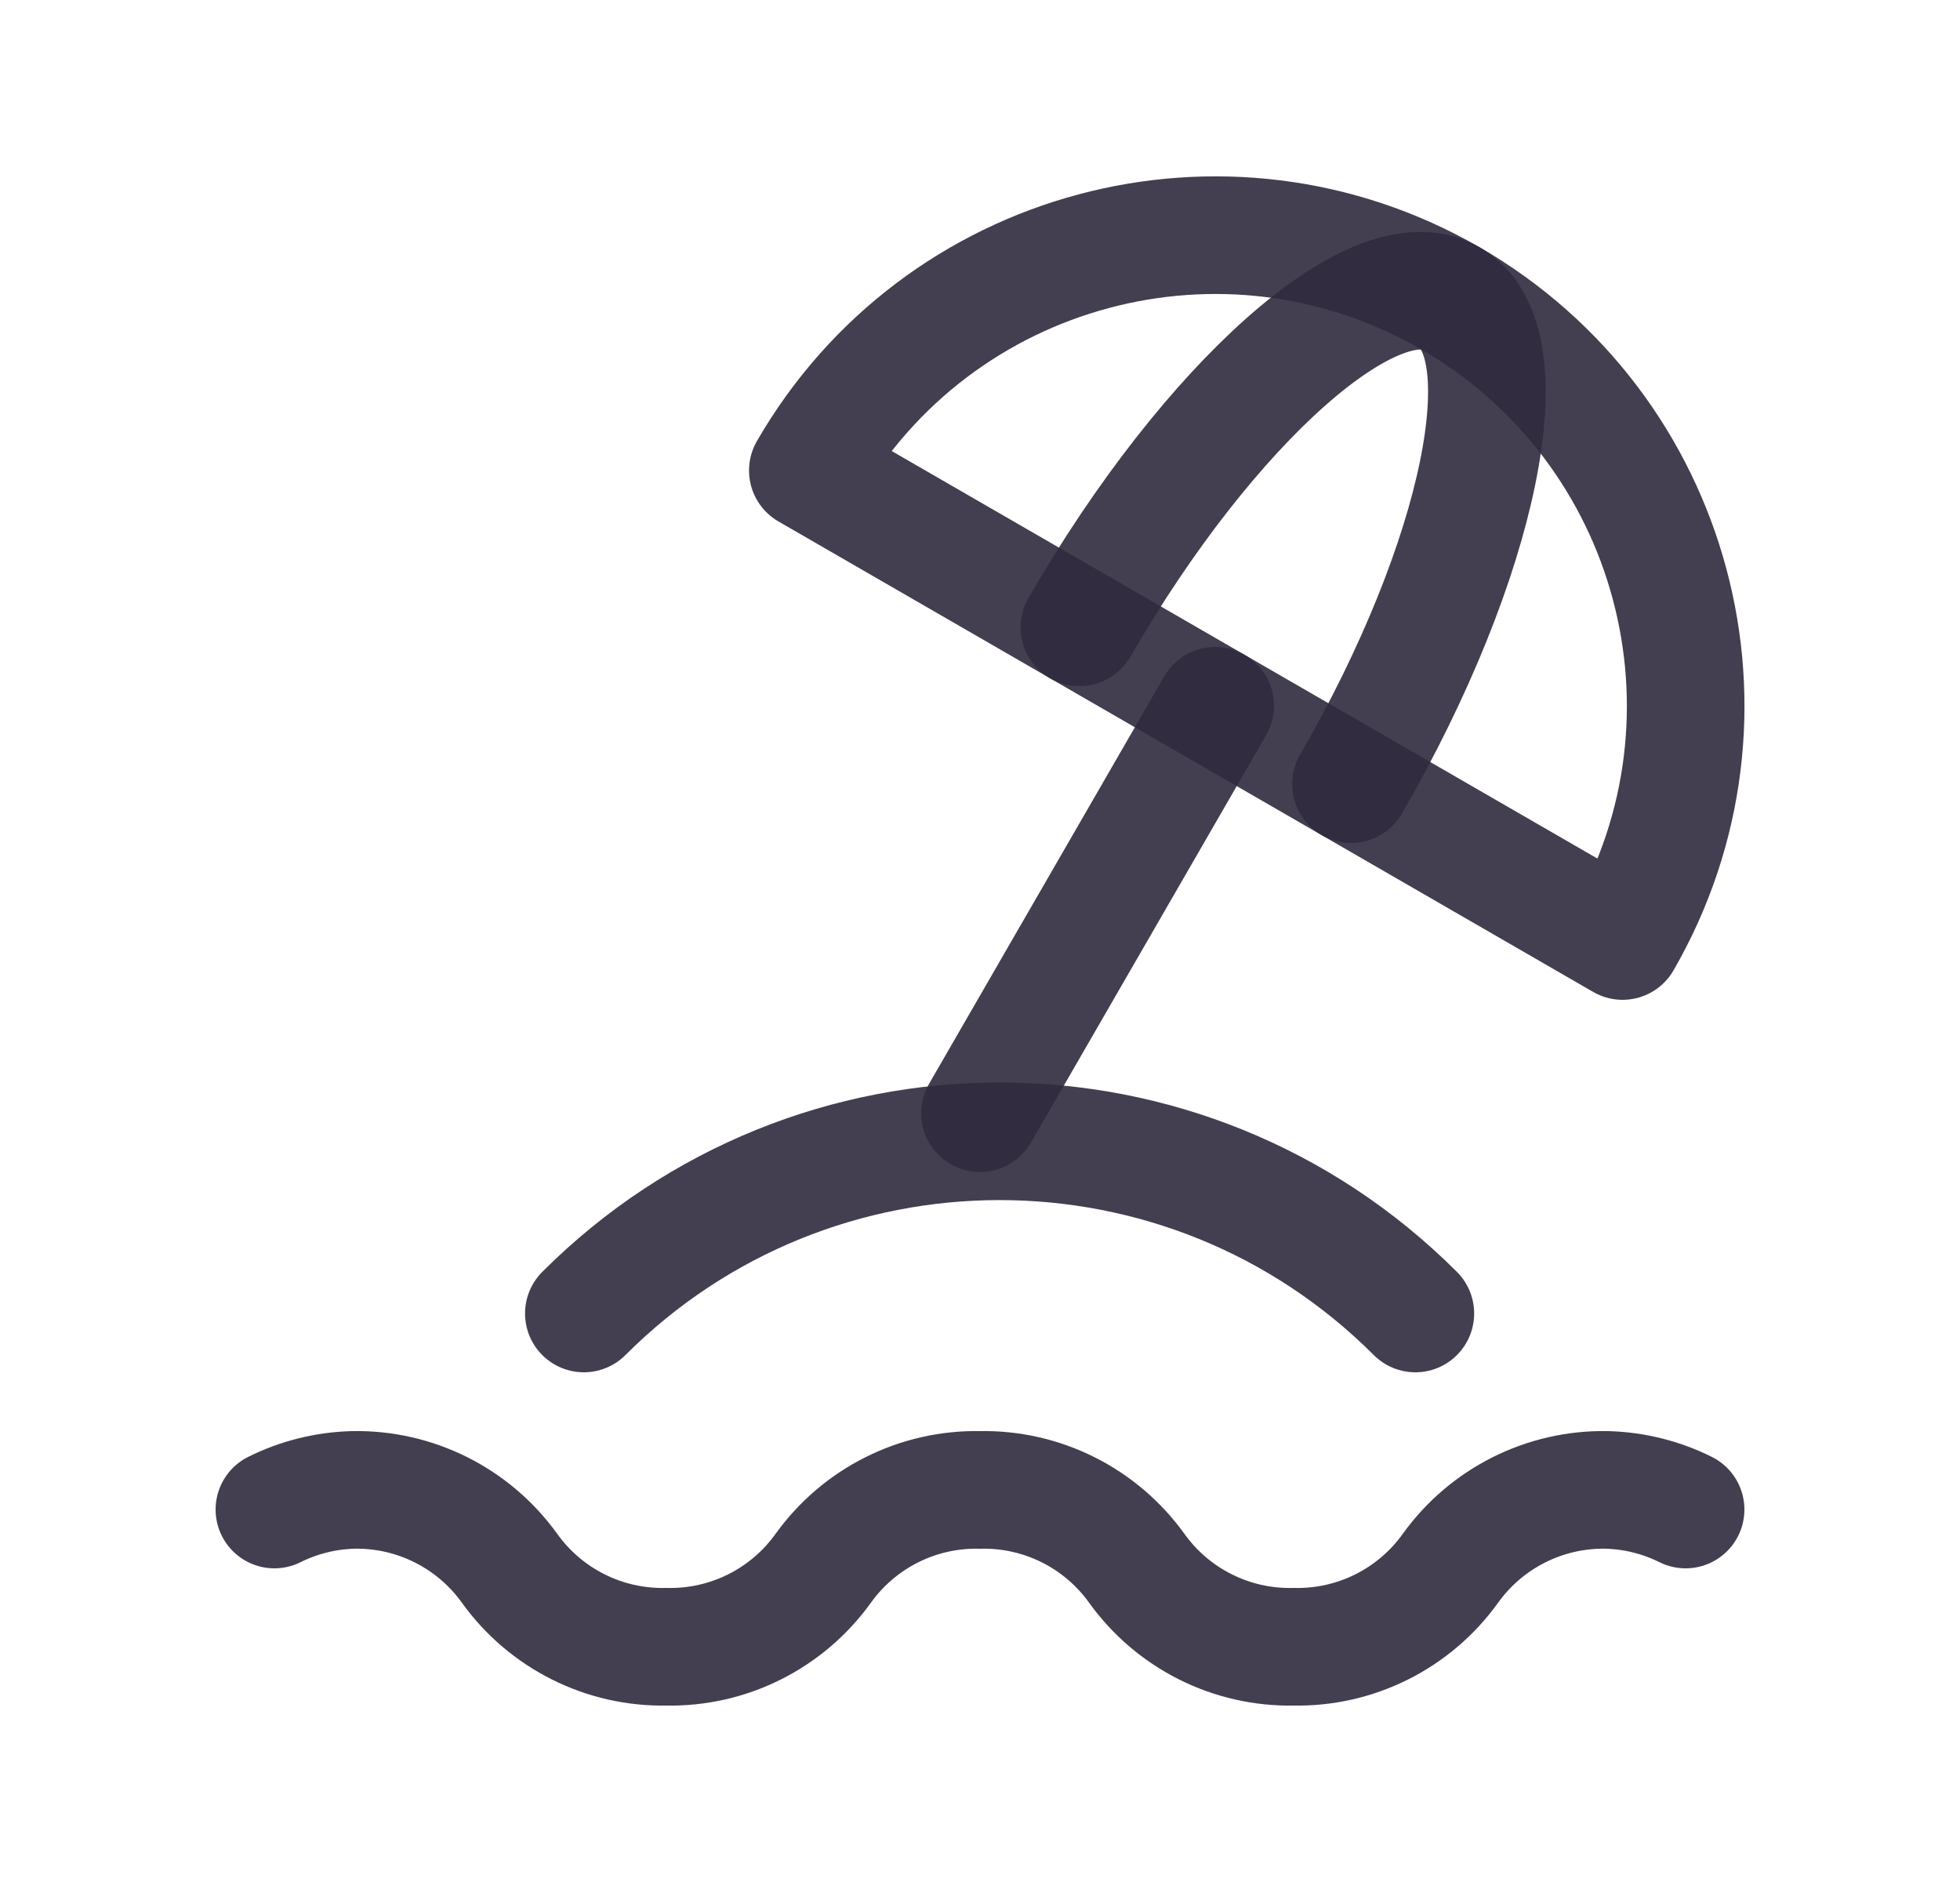 <svg width="25" height="24" viewBox="0 0 25 24" fill="none" xmlns="http://www.w3.org/2000/svg">
<path d="M18.053 16.75C15.124 13.822 10.376 13.822 7.447 16.75" stroke="#2F2B3D" stroke-opacity="0.9" stroke-width="1.5" stroke-linecap="round" stroke-linejoin="round"/>
<path fill-rule="evenodd" clip-rule="evenodd" d="M18.5 3.804C15.63 2.147 11.961 3.13 10.304 6L20.696 12C22.353 9.13 21.37 5.461 18.5 3.804V3.804Z" stroke="#2F2B3D" stroke-opacity="0.9" stroke-width="1.5" stroke-linecap="round" stroke-linejoin="round"/>
<path d="M17.232 10C18.89 7.13 19.457 4.356 18.5 3.804C17.543 3.252 15.425 5.13 13.768 8" stroke="#2F2B3D" stroke-opacity="0.9" stroke-width="1.5" stroke-linecap="round" stroke-linejoin="round"/>
<path d="M15.5 9L12.5 14.196" stroke="#2F2B3D" stroke-opacity="0.9" stroke-width="1.5" stroke-linecap="round" stroke-linejoin="round"/>
<path d="M3.5 19.25C3.811 19.095 4.152 19.01 4.5 19C5.291 18.983 6.039 19.358 6.5 20C6.961 20.642 7.709 21.017 8.5 21C9.291 21.017 10.039 20.642 10.5 20C10.961 19.358 11.709 18.983 12.5 19C13.291 18.983 14.039 19.358 14.5 20C14.961 20.642 15.709 21.017 16.5 21C17.291 21.017 18.039 20.642 18.5 20C18.961 19.358 19.709 18.983 20.5 19C20.848 19.01 21.189 19.095 21.5 19.25" stroke="#2F2B3D" stroke-opacity="0.9" stroke-width="1.5" stroke-linecap="round" stroke-linejoin="round"/>
</svg>
